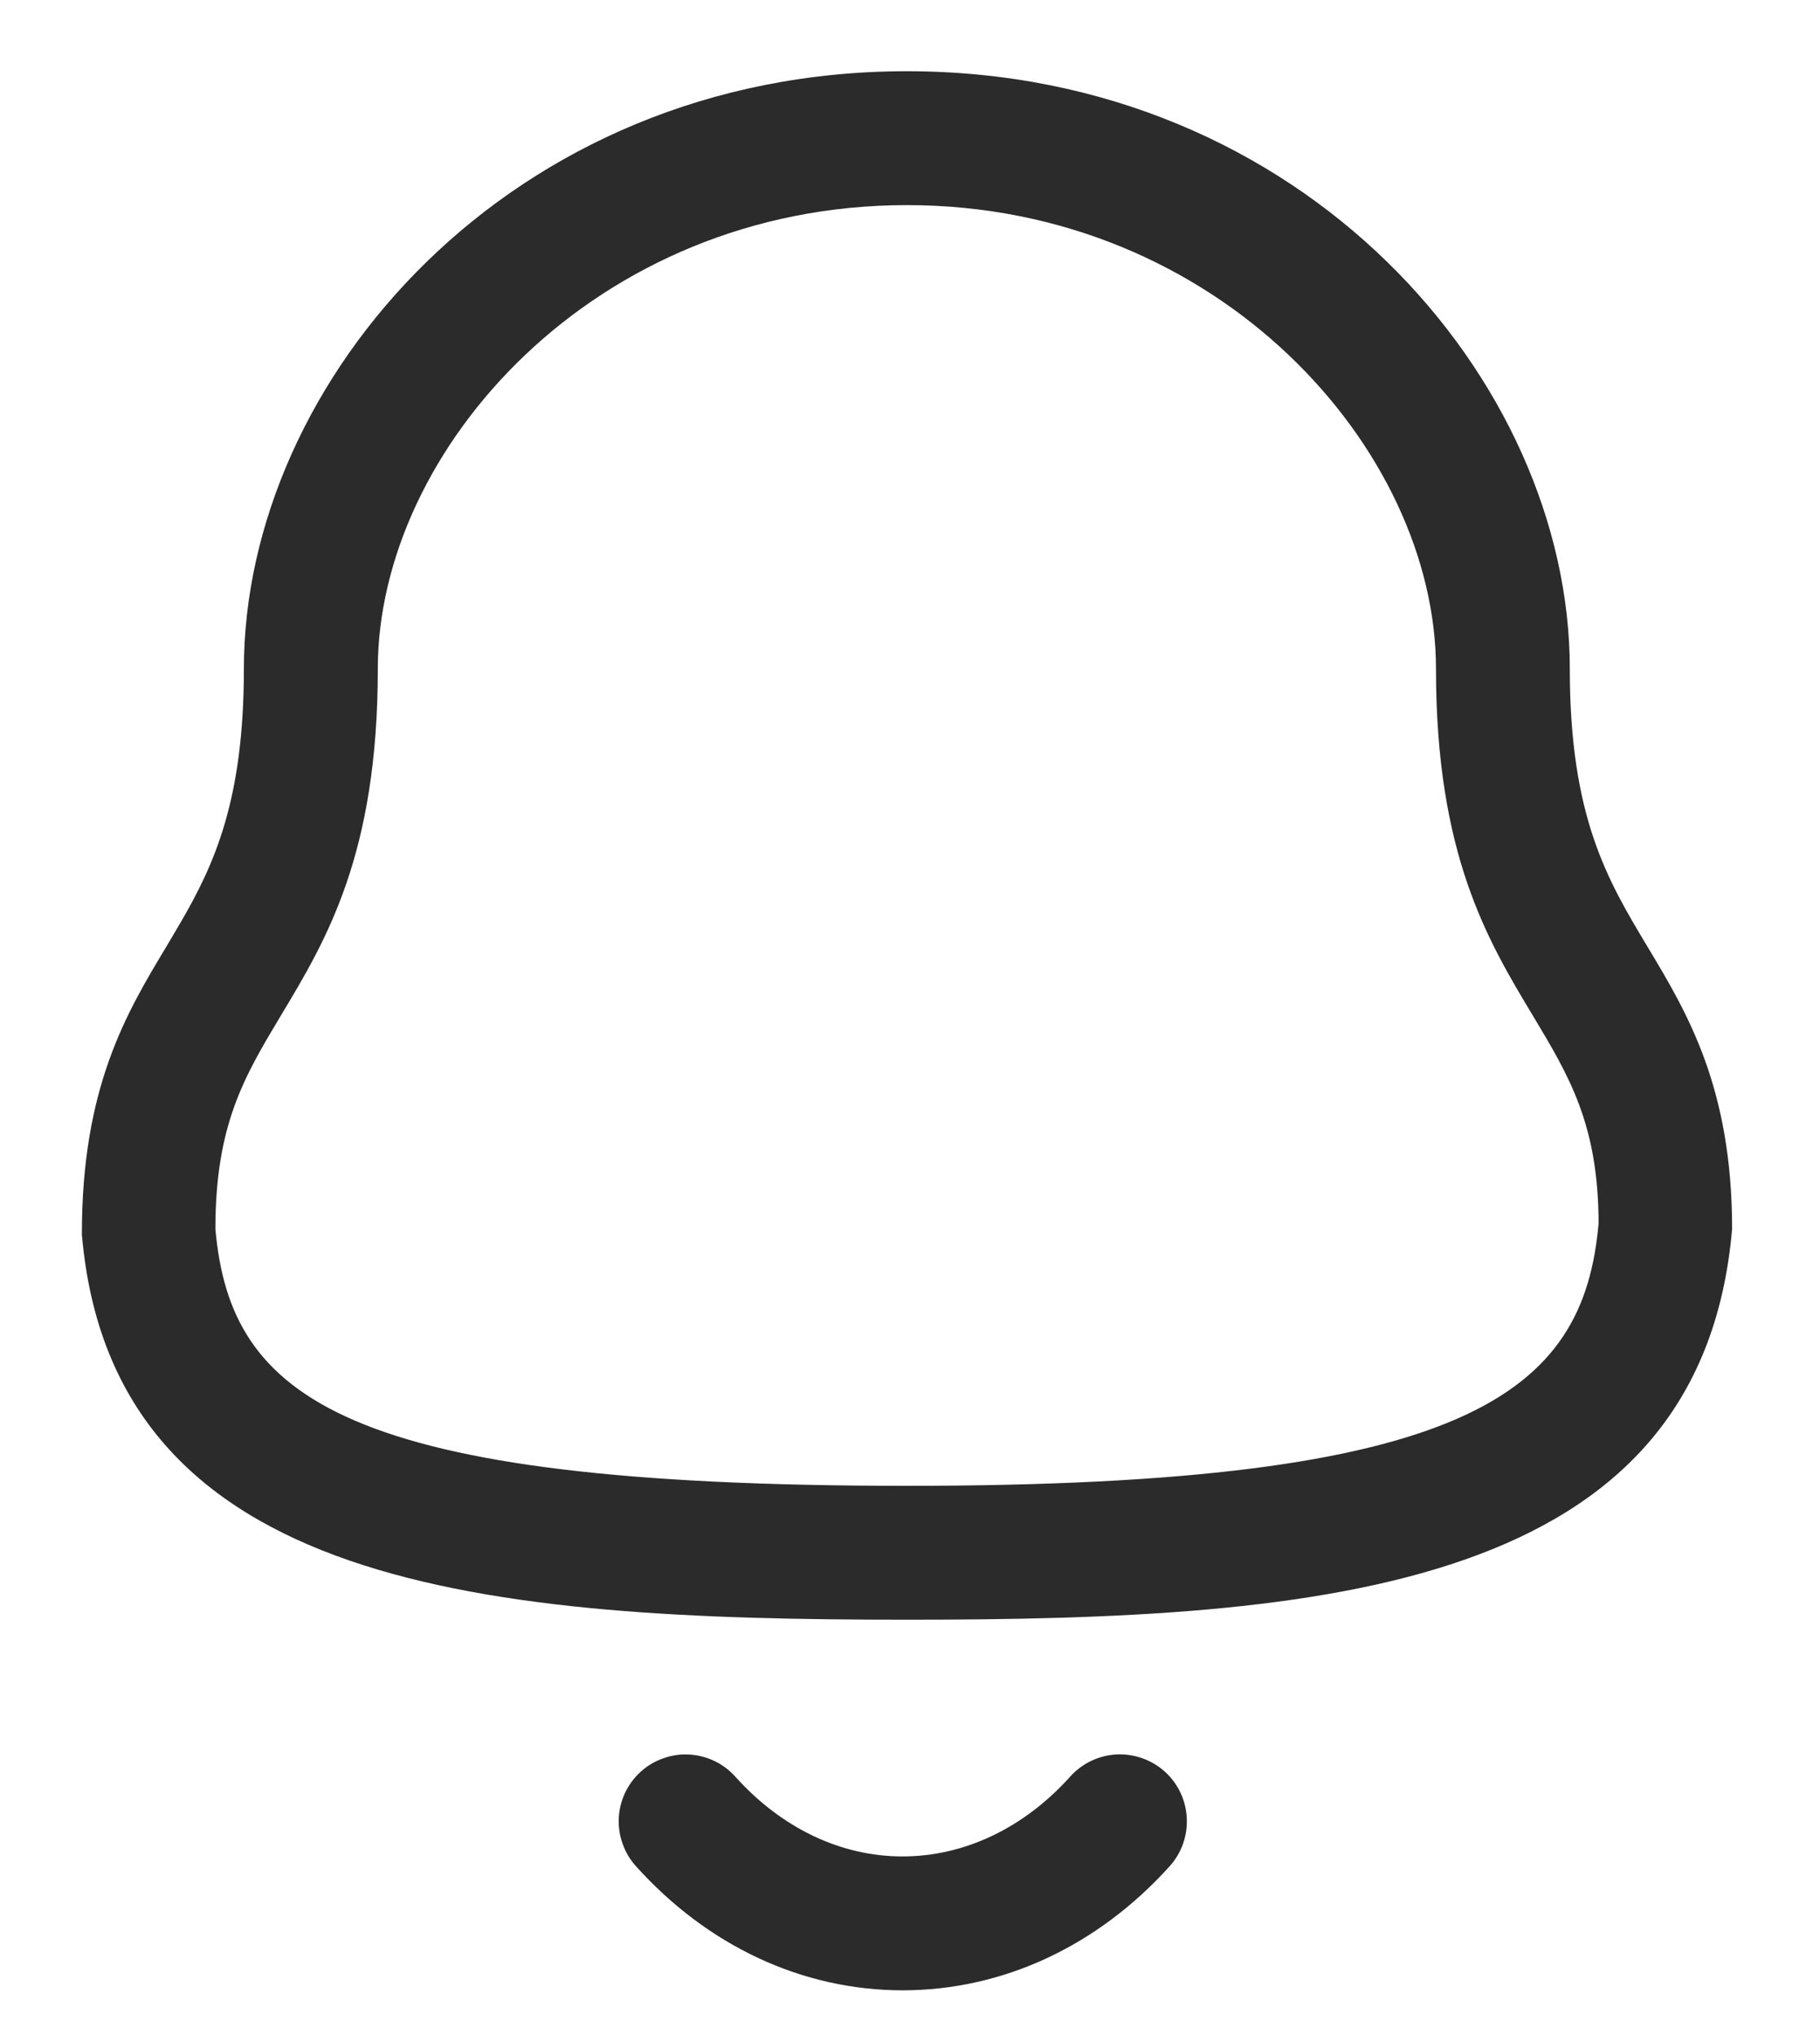 <svg width="17" height="19" viewBox="0 0 17 19" fill="none" xmlns="http://www.w3.org/2000/svg">
<path fill-rule="evenodd" clip-rule="evenodd" d="M6.868 16.587C7.3 17.068 7.854 17.332 8.429 17.332H8.43C9.007 17.332 9.564 17.068 9.997 16.586C10.107 16.463 10.263 16.389 10.428 16.38C10.594 16.372 10.756 16.429 10.88 16.54C11.003 16.651 11.077 16.806 11.085 16.972C11.094 17.137 11.037 17.3 10.926 17.423C10.252 18.17 9.367 18.582 8.43 18.582H8.428C7.495 18.581 6.61 18.169 5.939 17.422C5.884 17.361 5.842 17.29 5.815 17.212C5.787 17.135 5.776 17.053 5.78 16.971C5.784 16.889 5.805 16.809 5.84 16.735C5.876 16.661 5.925 16.595 5.986 16.54C6.047 16.485 6.118 16.443 6.196 16.416C6.273 16.388 6.355 16.376 6.437 16.381C6.519 16.385 6.599 16.406 6.673 16.441C6.747 16.476 6.813 16.526 6.868 16.587ZM8.471 0.665C12.175 0.665 14.663 3.55 14.663 6.244C14.663 7.63 15.016 8.218 15.39 8.841C15.76 9.456 16.179 10.154 16.179 11.474C15.888 14.847 12.367 15.122 8.471 15.122C4.574 15.122 1.052 14.847 0.765 11.528C0.762 10.154 1.182 9.456 1.552 8.841L1.682 8.621C2.004 8.069 2.278 7.467 2.278 6.244C2.278 3.55 4.767 0.665 8.471 0.665ZM8.471 1.915C5.558 1.915 3.529 4.197 3.529 6.244C3.529 7.977 3.047 8.778 2.622 9.484C2.282 10.052 2.012 10.5 2.012 11.474C2.152 13.046 3.189 13.872 8.471 13.872C13.723 13.872 14.793 13.009 14.932 11.42C14.929 10.5 14.66 10.052 14.319 9.484C13.894 8.778 13.413 7.977 13.413 6.244C13.413 4.197 11.383 1.915 8.472 1.915H8.471Z" fill="#2B2B2B"/>
</svg>
